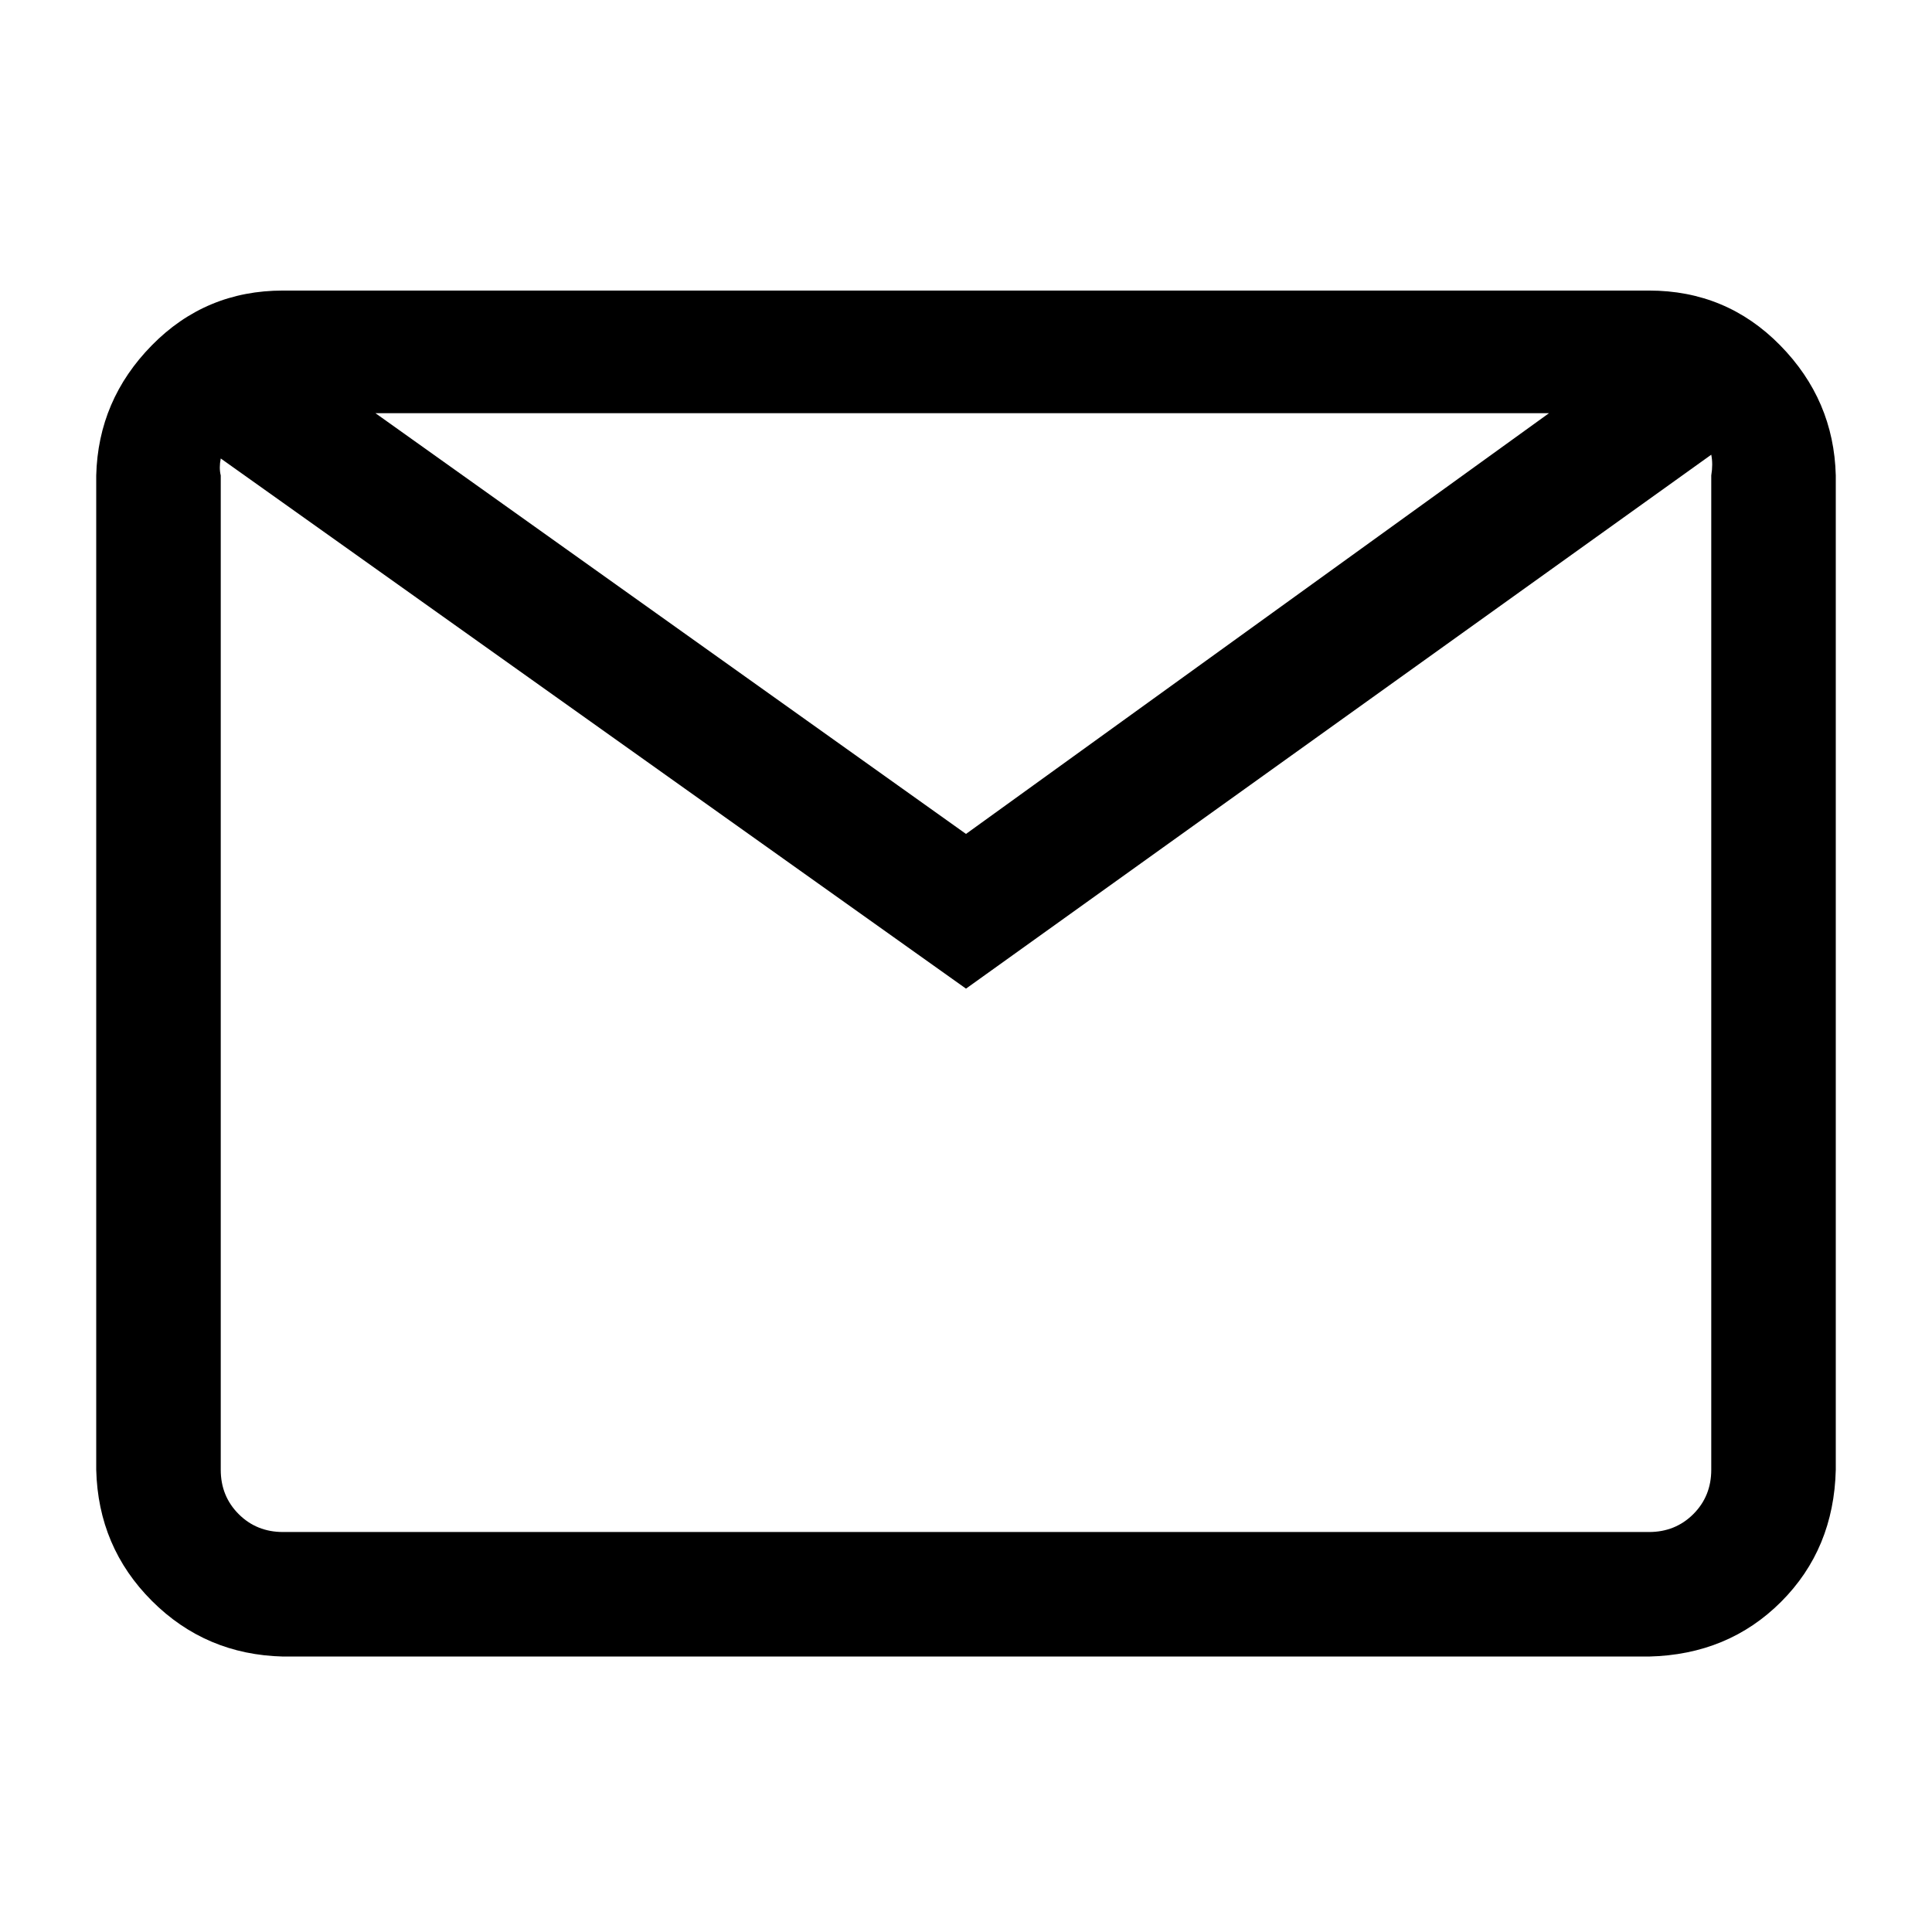 <?xml version="1.0" standalone="no"?>
<svg class="icon" viewBox="0 0 1024 1024" xmlns="http://www.w3.org/2000/svg">
    <path transform="translate(0, -128) rotate(180, 512 512)" glyph-name="mail" unicode="&#xe935;" d="M874 742h-724q-41 0 -69.5 -29t-29.5 -69v-527q1 -42 29 -70t70 -29h724q41 1 69.5 29.5t29.5 69.5v527q-1 40 -29.5 69t-69.5 29zM825 677l-313 -223l-309 223h622zM907 117q0 -14 -9.5 -23.5t-23.5 -9.5h-724q-14 0 -23.5 9.5t-9.5 23.5v527q-1 6 0 11l395 -283 l395 281q1 -5 0 -9v-527z"/>
</svg>